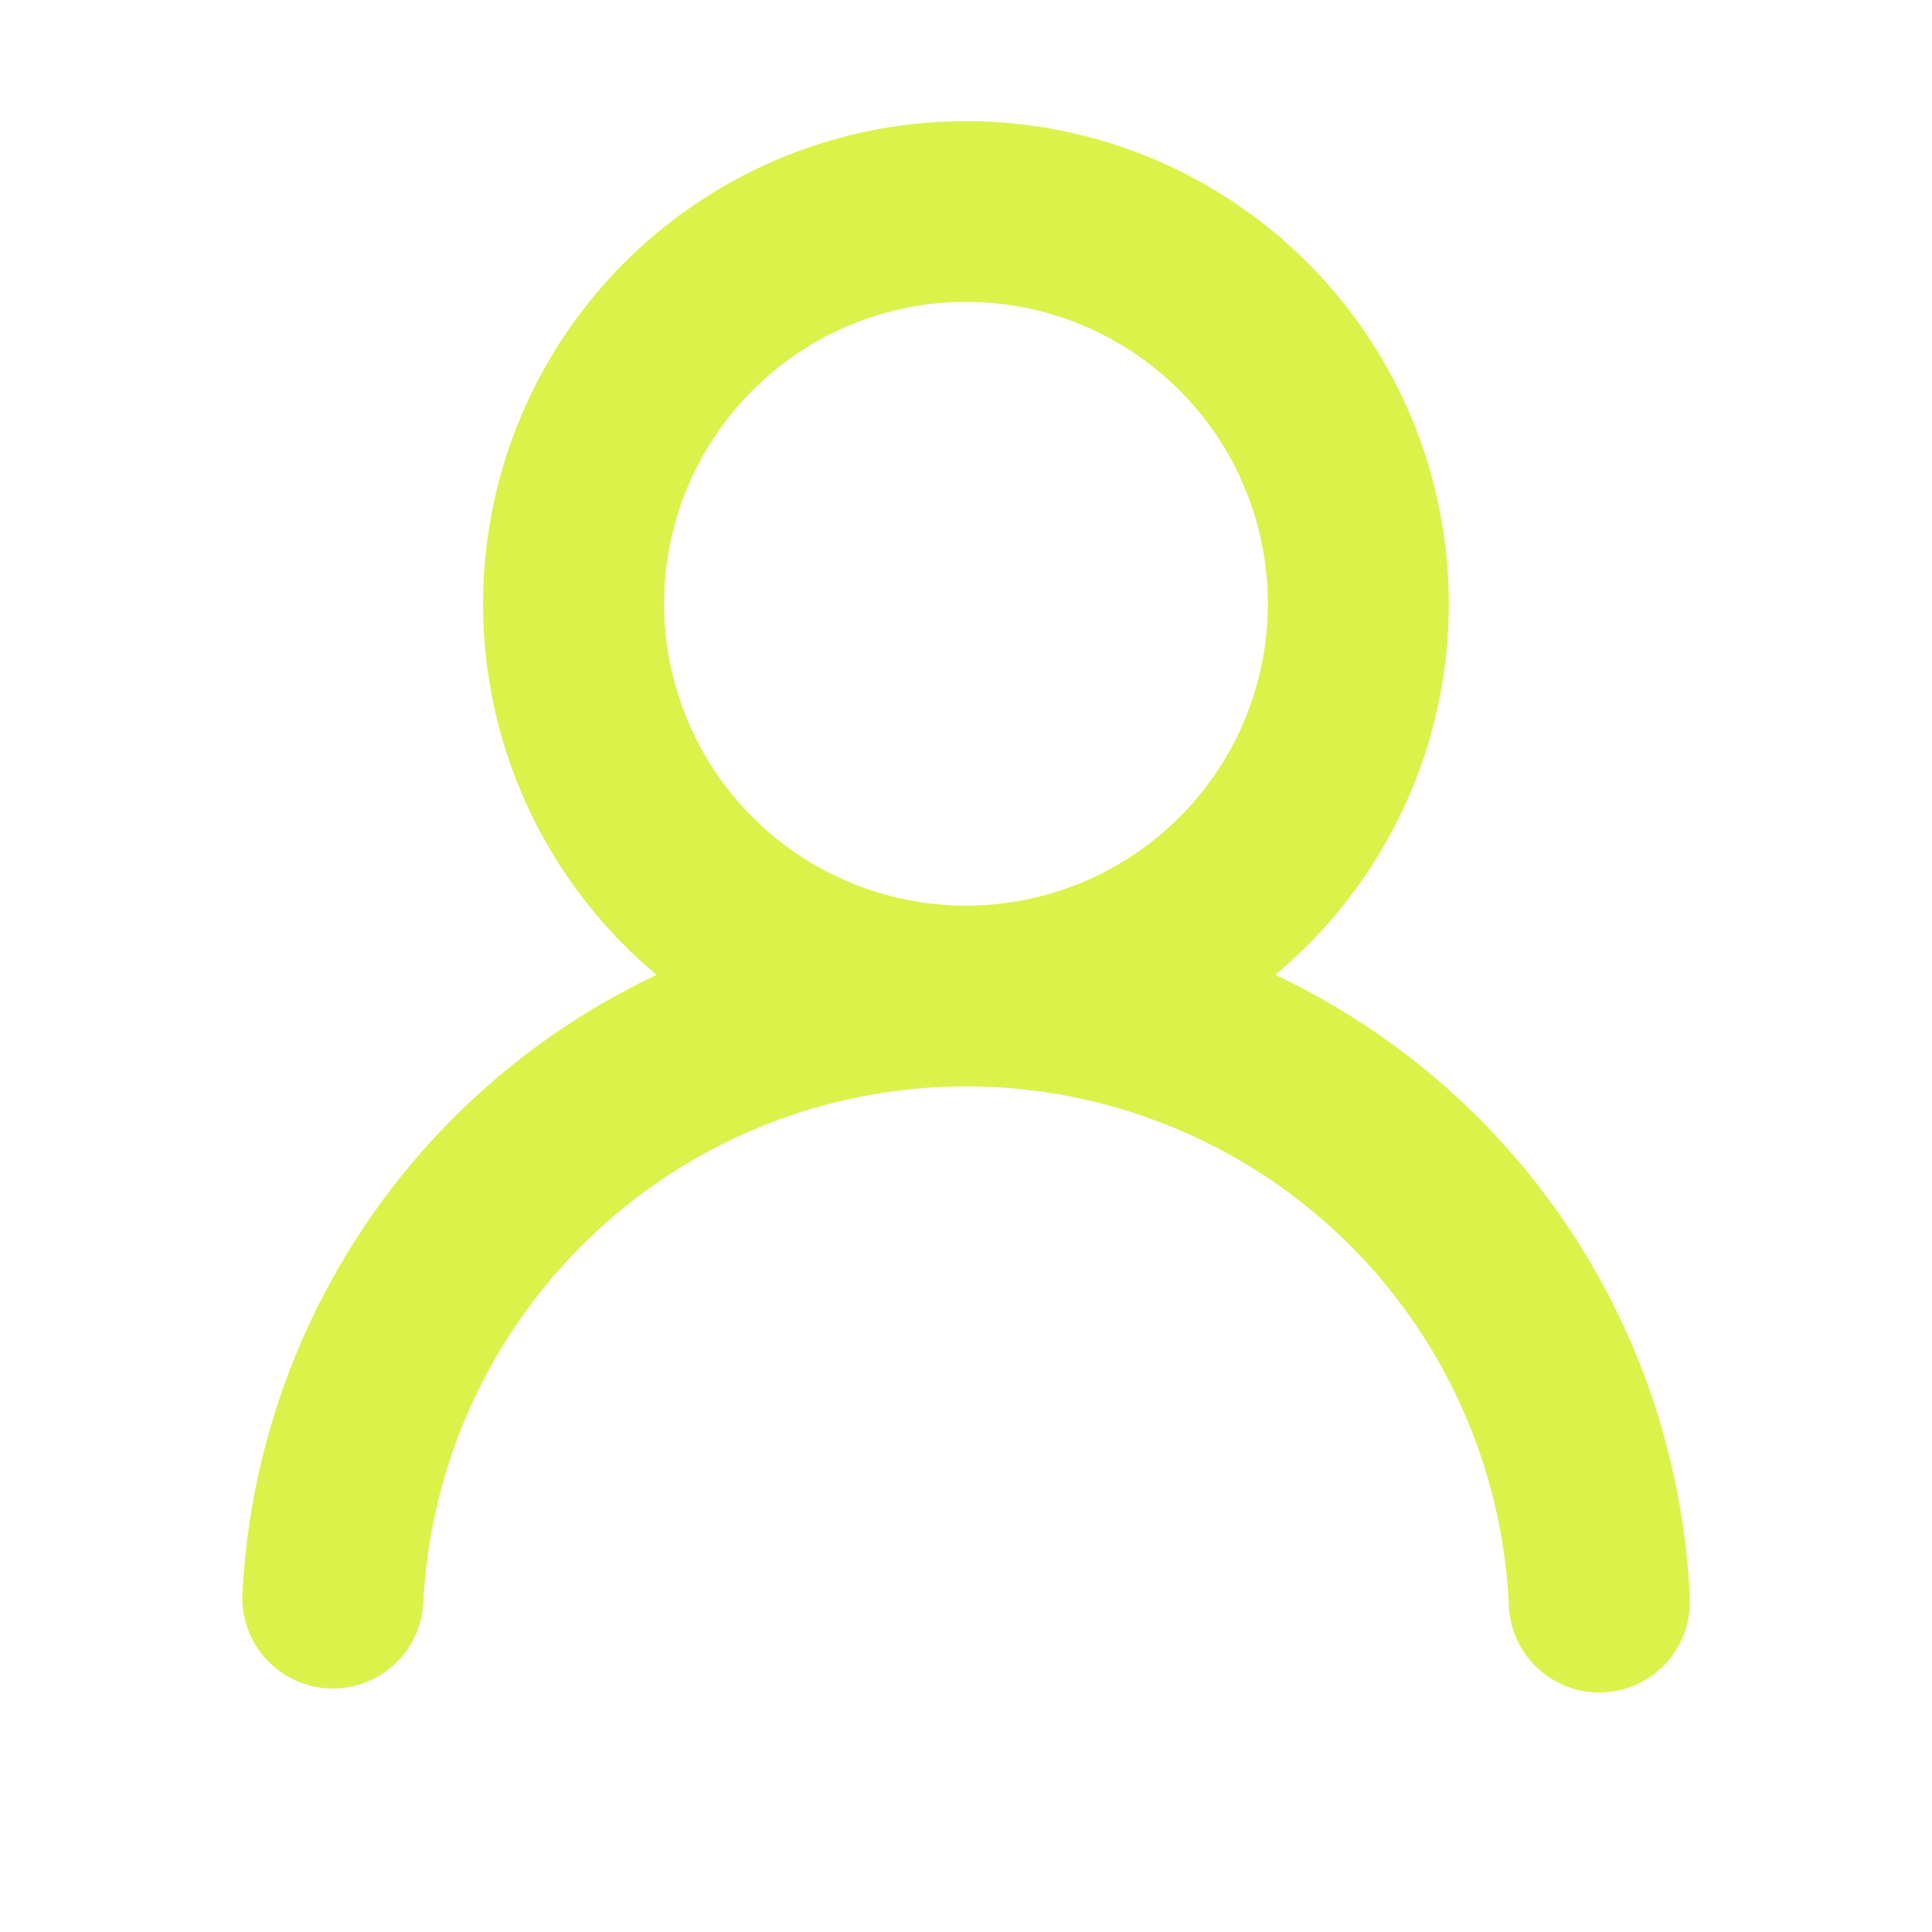 <svg width="49" height="49" viewBox="0 0 49 49" fill="none" xmlns="http://www.w3.org/2000/svg">
<path d="M32.343 24.724C35.359 26.147 37.931 28.365 39.783 31.139C41.634 33.913 42.696 37.139 42.854 40.471C42.875 40.776 42.834 41.082 42.736 41.372C42.636 41.661 42.481 41.928 42.277 42.157C42.074 42.385 41.827 42.57 41.551 42.702C41.275 42.834 40.975 42.909 40.669 42.923C40.364 42.937 40.058 42.891 39.771 42.785C39.484 42.68 39.221 42.518 38.997 42.31C38.773 42.101 38.593 41.85 38.468 41.571C38.342 41.292 38.273 40.991 38.266 40.685C38.099 37.147 36.576 33.808 34.012 31.363C31.449 28.918 28.043 27.553 24.5 27.553C20.957 27.553 17.551 28.918 14.988 31.363C12.424 33.808 10.901 37.147 10.734 40.685C10.693 41.284 10.419 41.843 9.97 42.243C9.522 42.642 8.935 42.85 8.335 42.822C7.736 42.794 7.171 42.532 6.762 42.093C6.352 41.653 6.132 41.071 6.146 40.471C6.304 37.14 7.365 33.914 9.216 31.14C11.067 28.366 13.638 26.148 16.654 24.724C14.722 23.112 13.332 20.944 12.676 18.515C12.019 16.085 12.127 13.513 12.984 11.147C13.841 8.781 15.406 6.737 17.467 5.292C19.527 3.847 21.982 3.072 24.498 3.072C27.015 3.072 29.47 3.847 31.53 5.292C33.591 6.737 35.156 8.781 36.013 11.147C36.87 13.513 36.978 16.085 36.321 18.515C35.664 20.944 34.276 23.112 32.343 24.724ZM32.156 15.312C32.156 13.282 31.35 11.335 29.914 9.899C28.478 8.463 26.531 7.656 24.5 7.656C22.469 7.656 20.522 8.463 19.086 9.899C17.65 11.335 16.844 13.282 16.844 15.312C16.844 17.343 17.65 19.291 19.086 20.726C20.522 22.162 22.469 22.969 24.5 22.969C26.531 22.969 28.478 22.162 29.914 20.726C31.35 19.291 32.156 17.343 32.156 15.312Z" fill="#DBF24B"/>
</svg>
